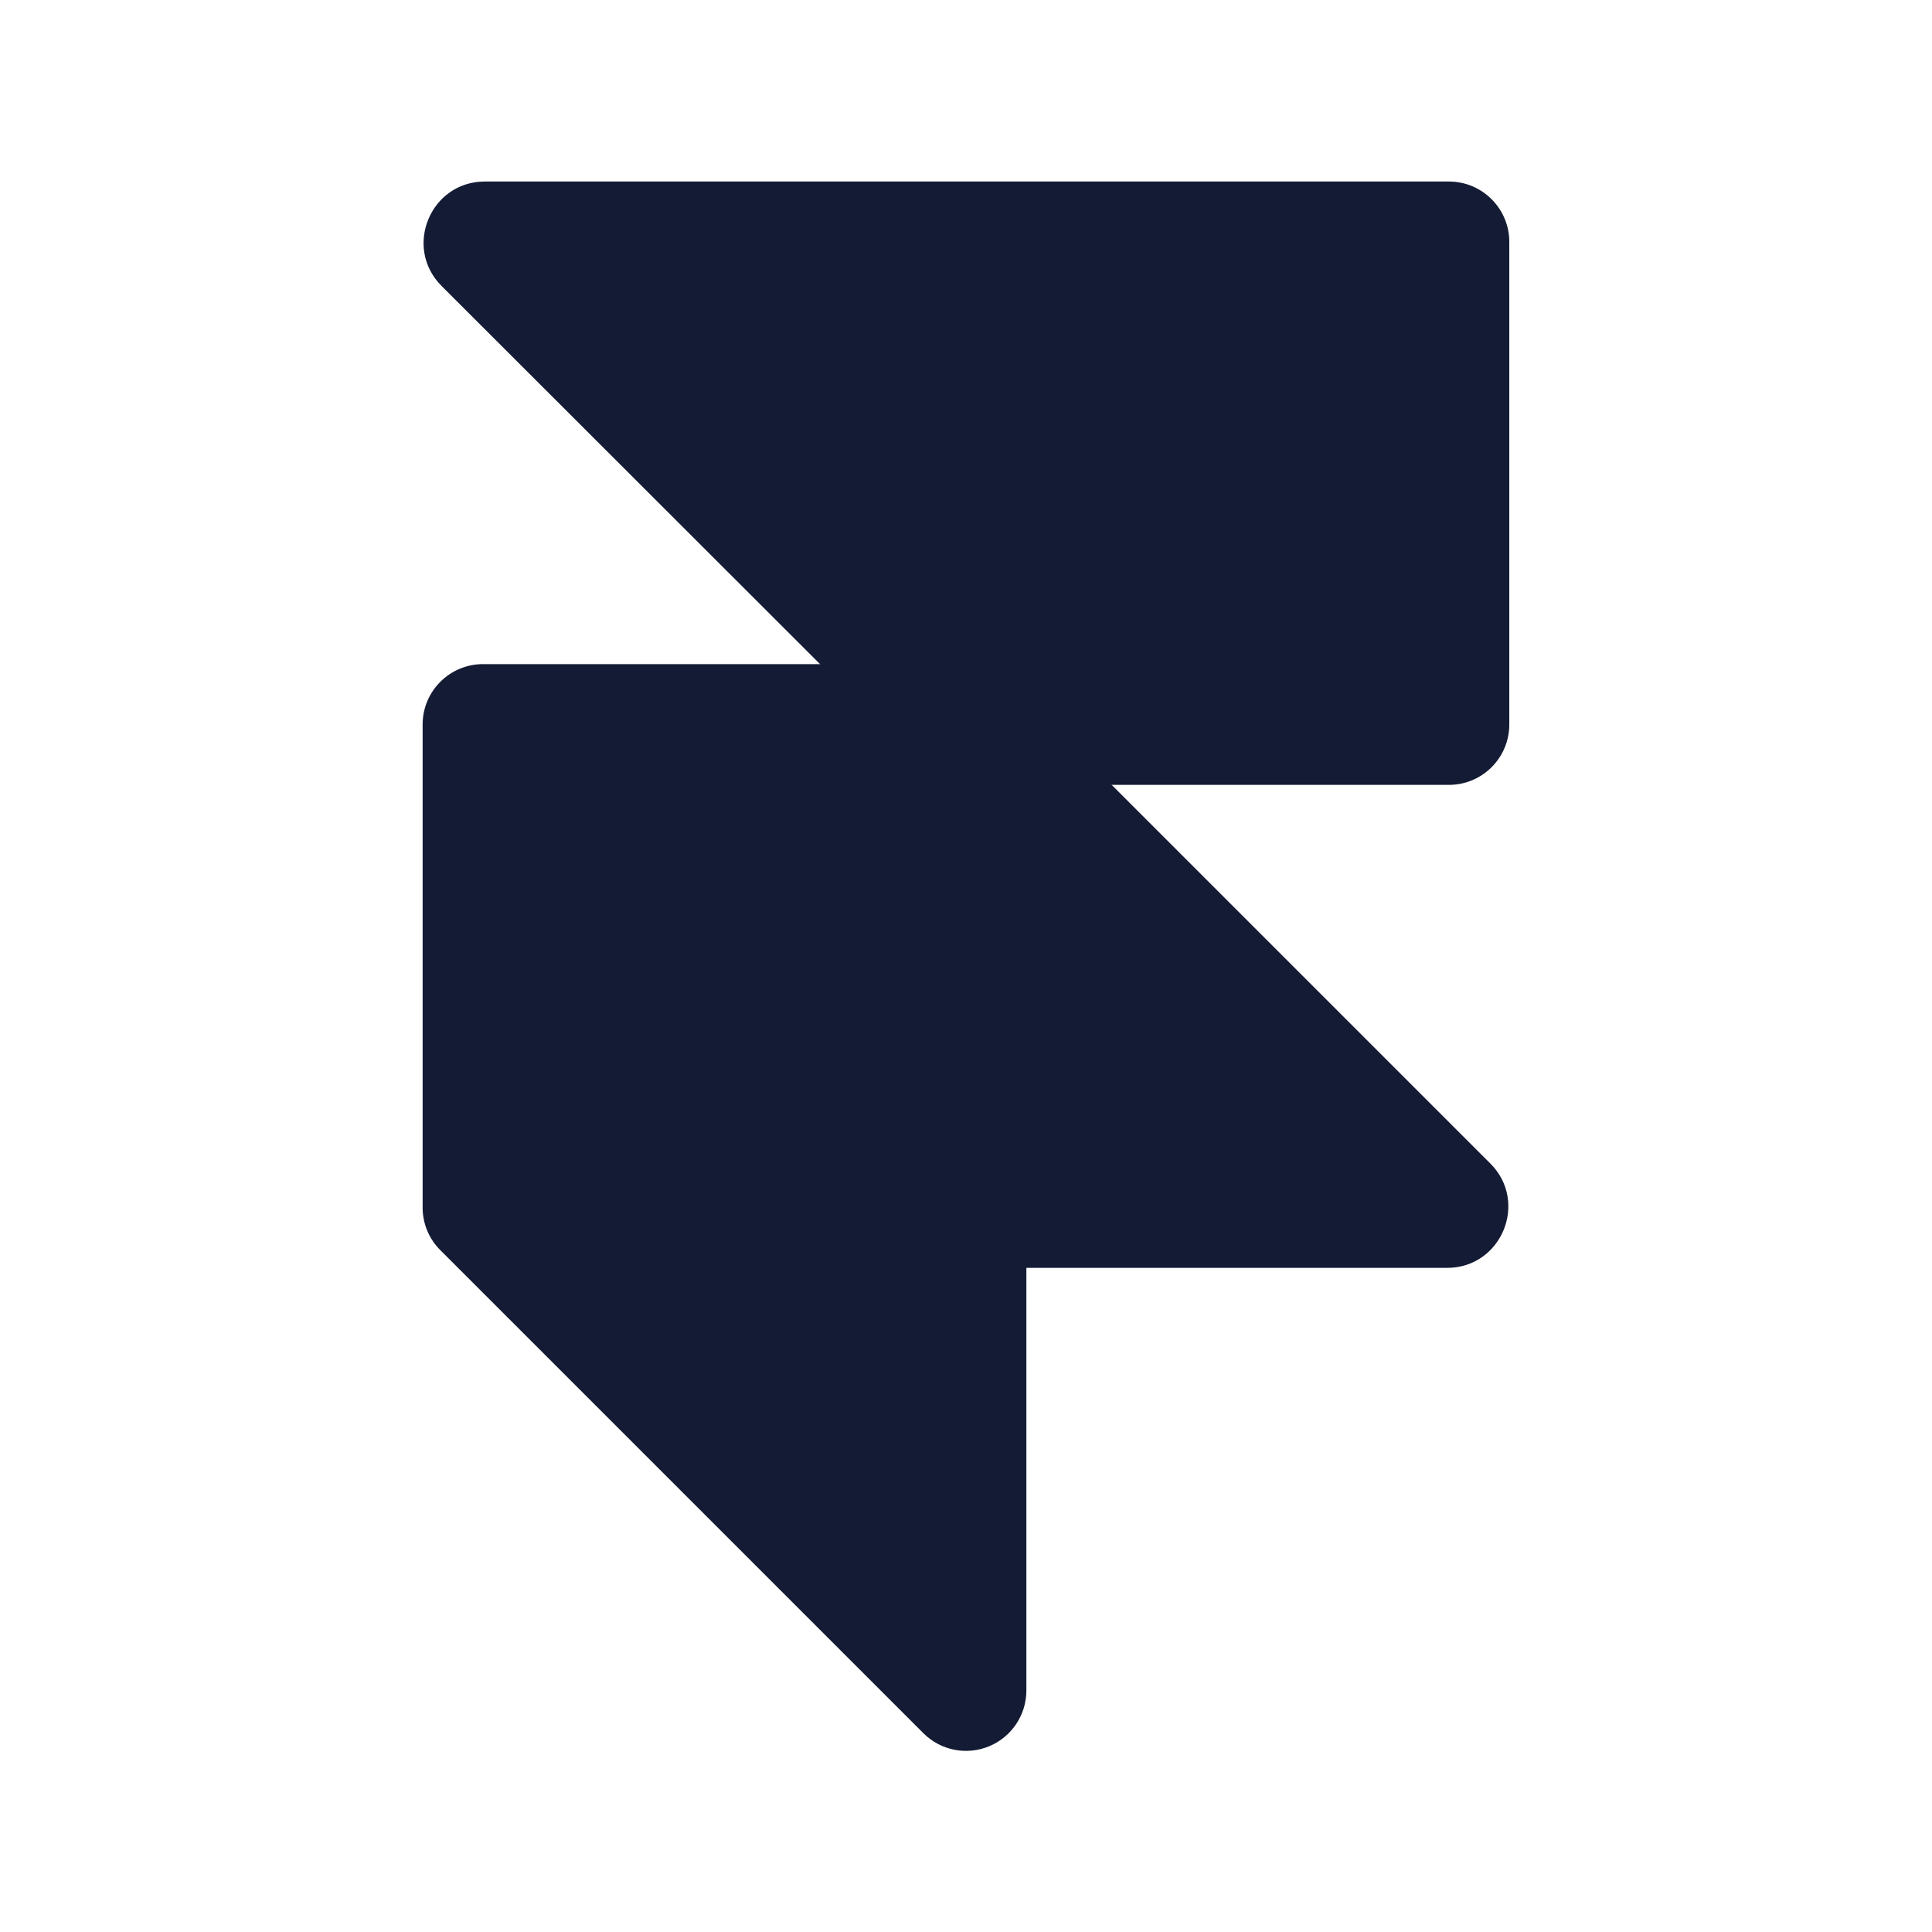 <svg width="24" height="24" viewBox="0 0 24 24" fill="none" xmlns="http://www.w3.org/2000/svg">
<path fill-rule="evenodd" clip-rule="evenodd" d="M5.486 3.553C5.007 3.074 5.346 2.255 6.023 2.255H17.999C18.413 2.255 18.749 2.591 18.749 3.005V9C18.749 9.414 18.413 9.75 17.999 9.75H11.999C11.8 9.75 11.61 9.671 11.469 9.531L5.486 3.553Z" fill="#141B34"/>
<path fill-rule="evenodd" clip-rule="evenodd" d="M5.25 9C5.25 8.586 5.586 8.25 6 8.25H12C12.199 8.25 12.39 8.329 12.53 8.47L18.513 14.453C18.992 14.931 18.653 15.75 17.976 15.75H12.75V21C12.75 21.303 12.567 21.577 12.287 21.693C12.007 21.809 11.684 21.745 11.47 21.53L5.47 15.53C5.324 15.385 5.248 15.19 5.25 14.992L5.25 14.99V9Z" fill="#141B34"/>
</svg>
